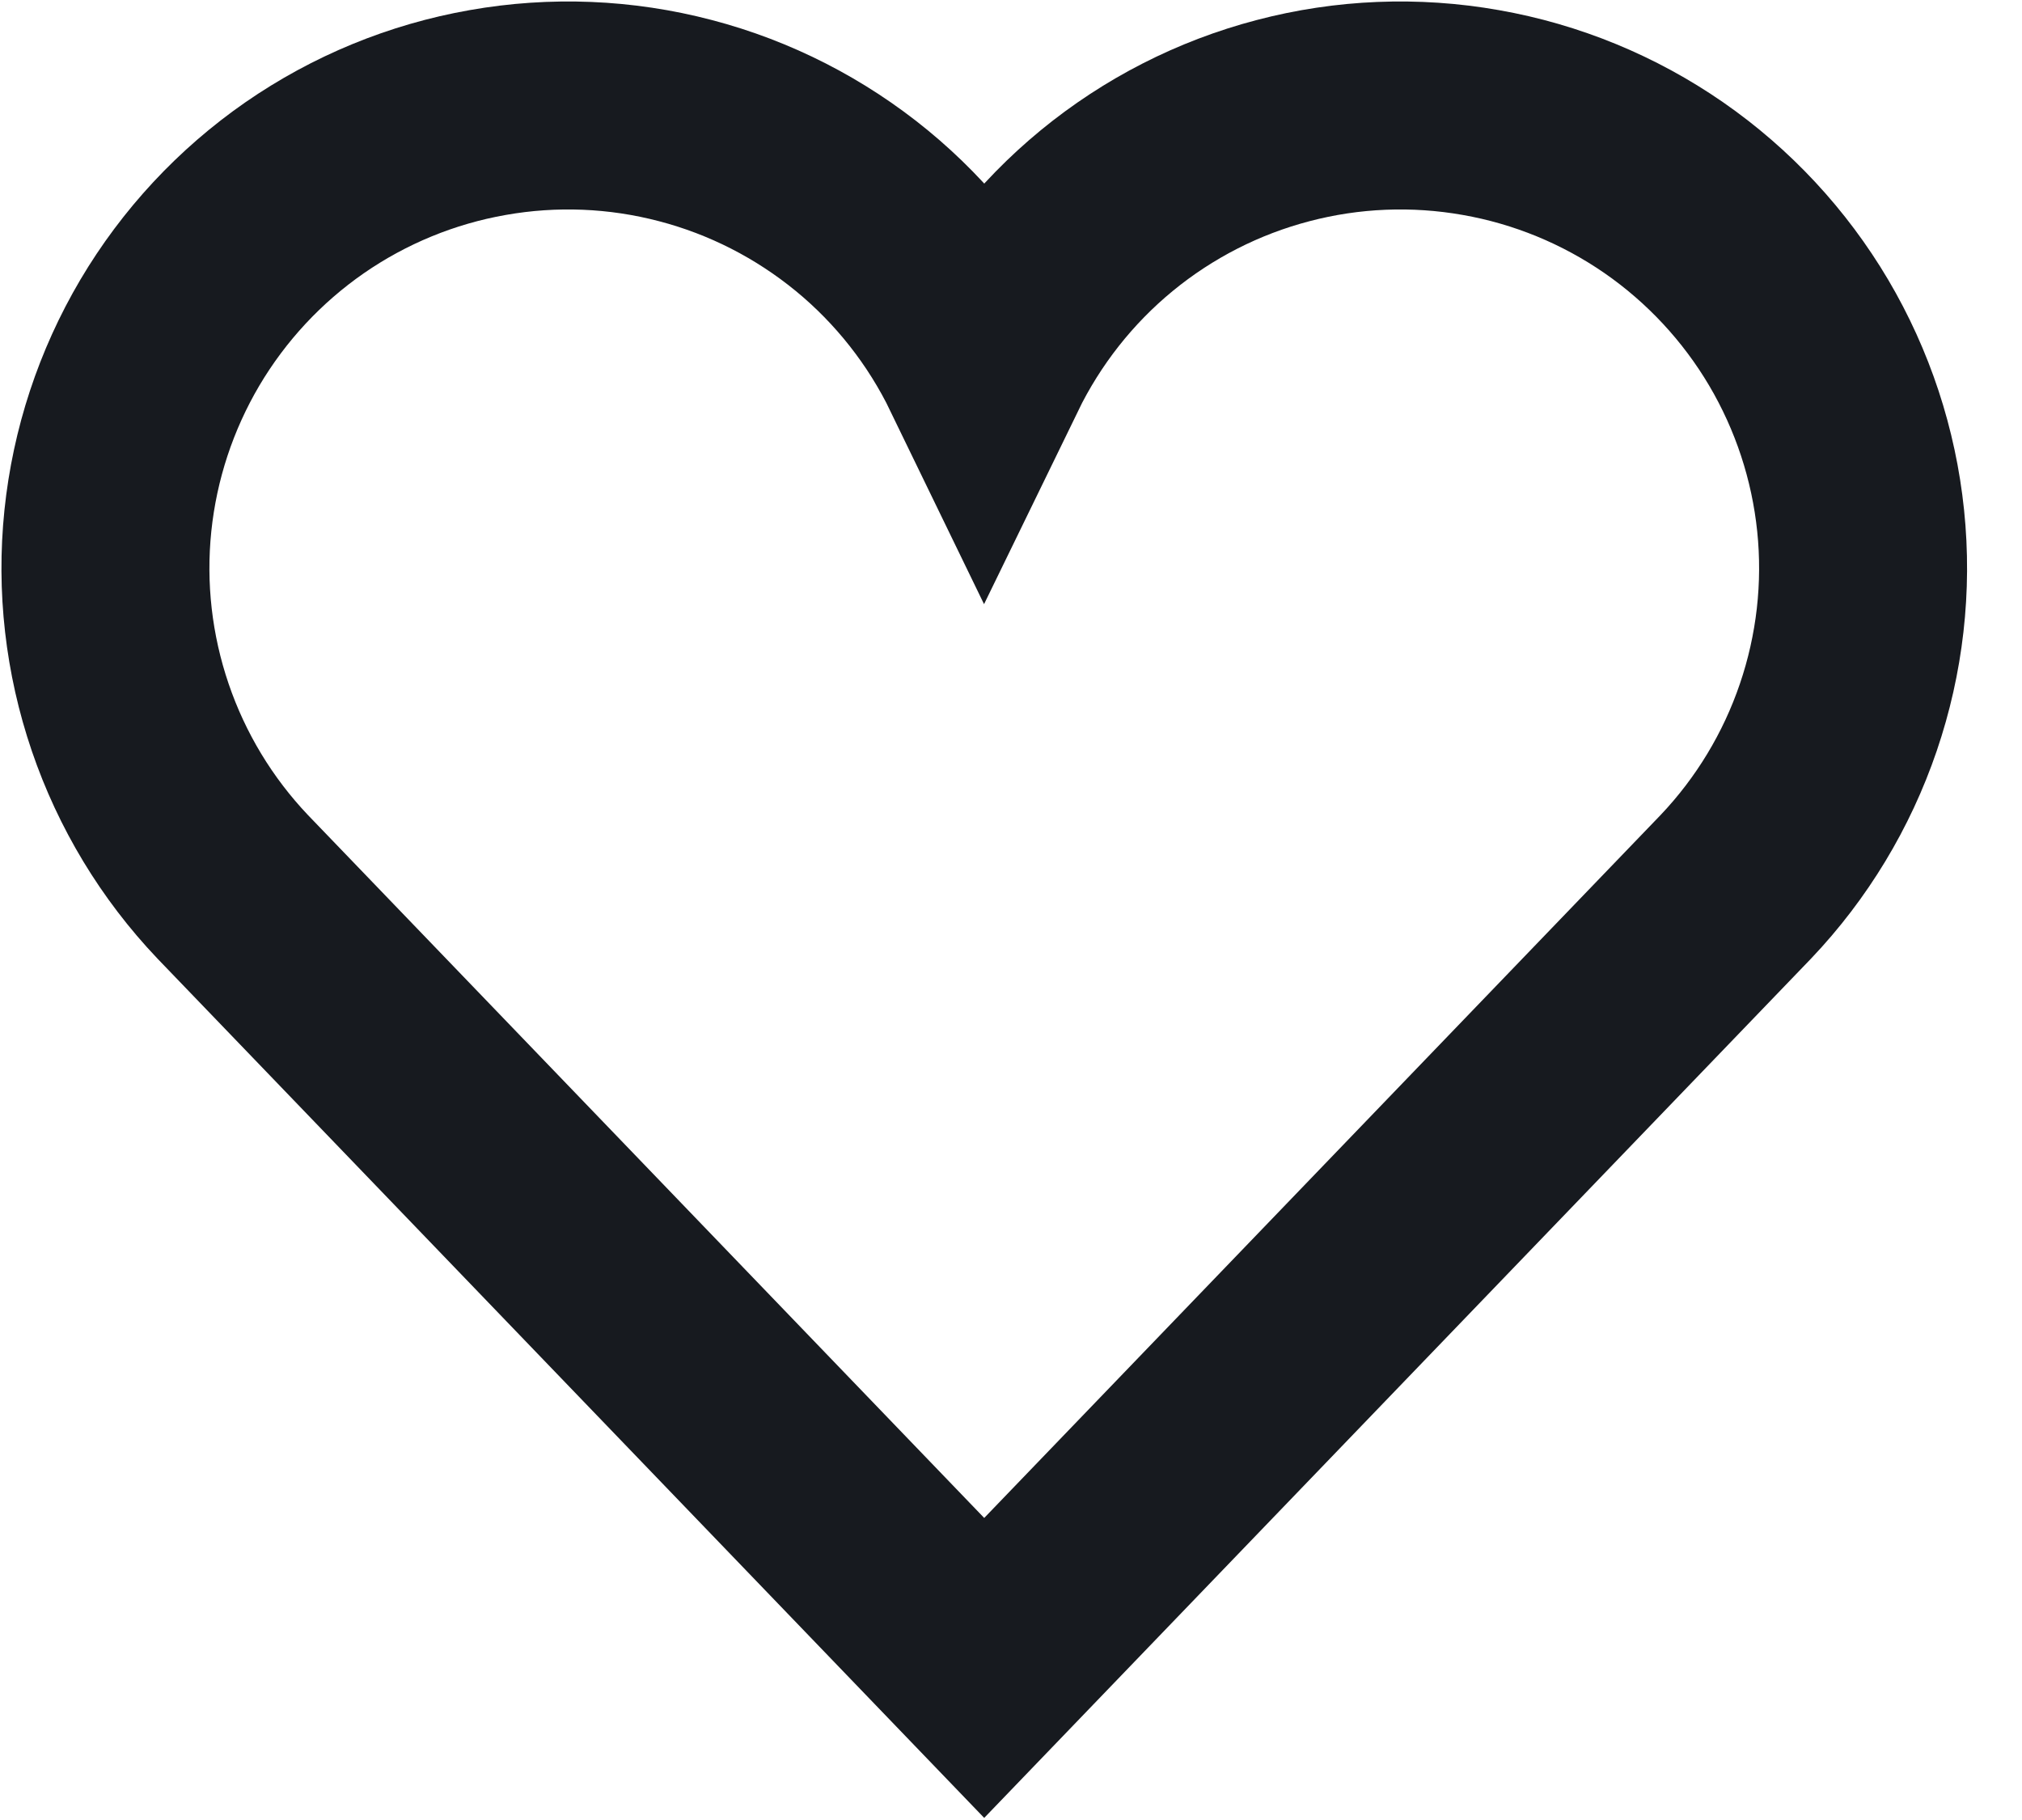 <svg width="20" height="18" viewBox="0 0 20 18" fill="none" xmlns="http://www.w3.org/2000/svg">
<path d="M17.17 8.77L9.735 16.496L2.301 8.77C1.846 8.291 1.501 7.72 1.288 7.095C1.075 6.47 0.999 5.807 1.067 5.15C1.135 4.493 1.344 3.859 1.68 3.29C2.016 2.722 2.471 2.233 3.013 1.857C3.556 1.481 4.174 1.227 4.824 1.113C5.474 0.998 6.141 1.025 6.78 1.193C7.419 1.36 8.013 1.664 8.524 2.083C9.034 2.502 9.447 3.027 9.735 3.621C10.024 3.027 10.437 2.502 10.947 2.083C11.457 1.664 12.052 1.36 12.691 1.193C13.329 1.025 13.997 0.998 14.647 1.113C15.297 1.227 15.915 1.481 16.458 1.857C17 2.233 17.455 2.722 17.791 3.29C18.127 3.859 18.336 4.493 18.404 5.15C18.472 5.807 18.396 6.47 18.183 7.095C17.97 7.72 17.625 8.291 17.17 8.77Z" stroke="#171A1F" stroke-width="2.057" stroke-miterlimit="10" stroke-linecap="square"/>
</svg>
